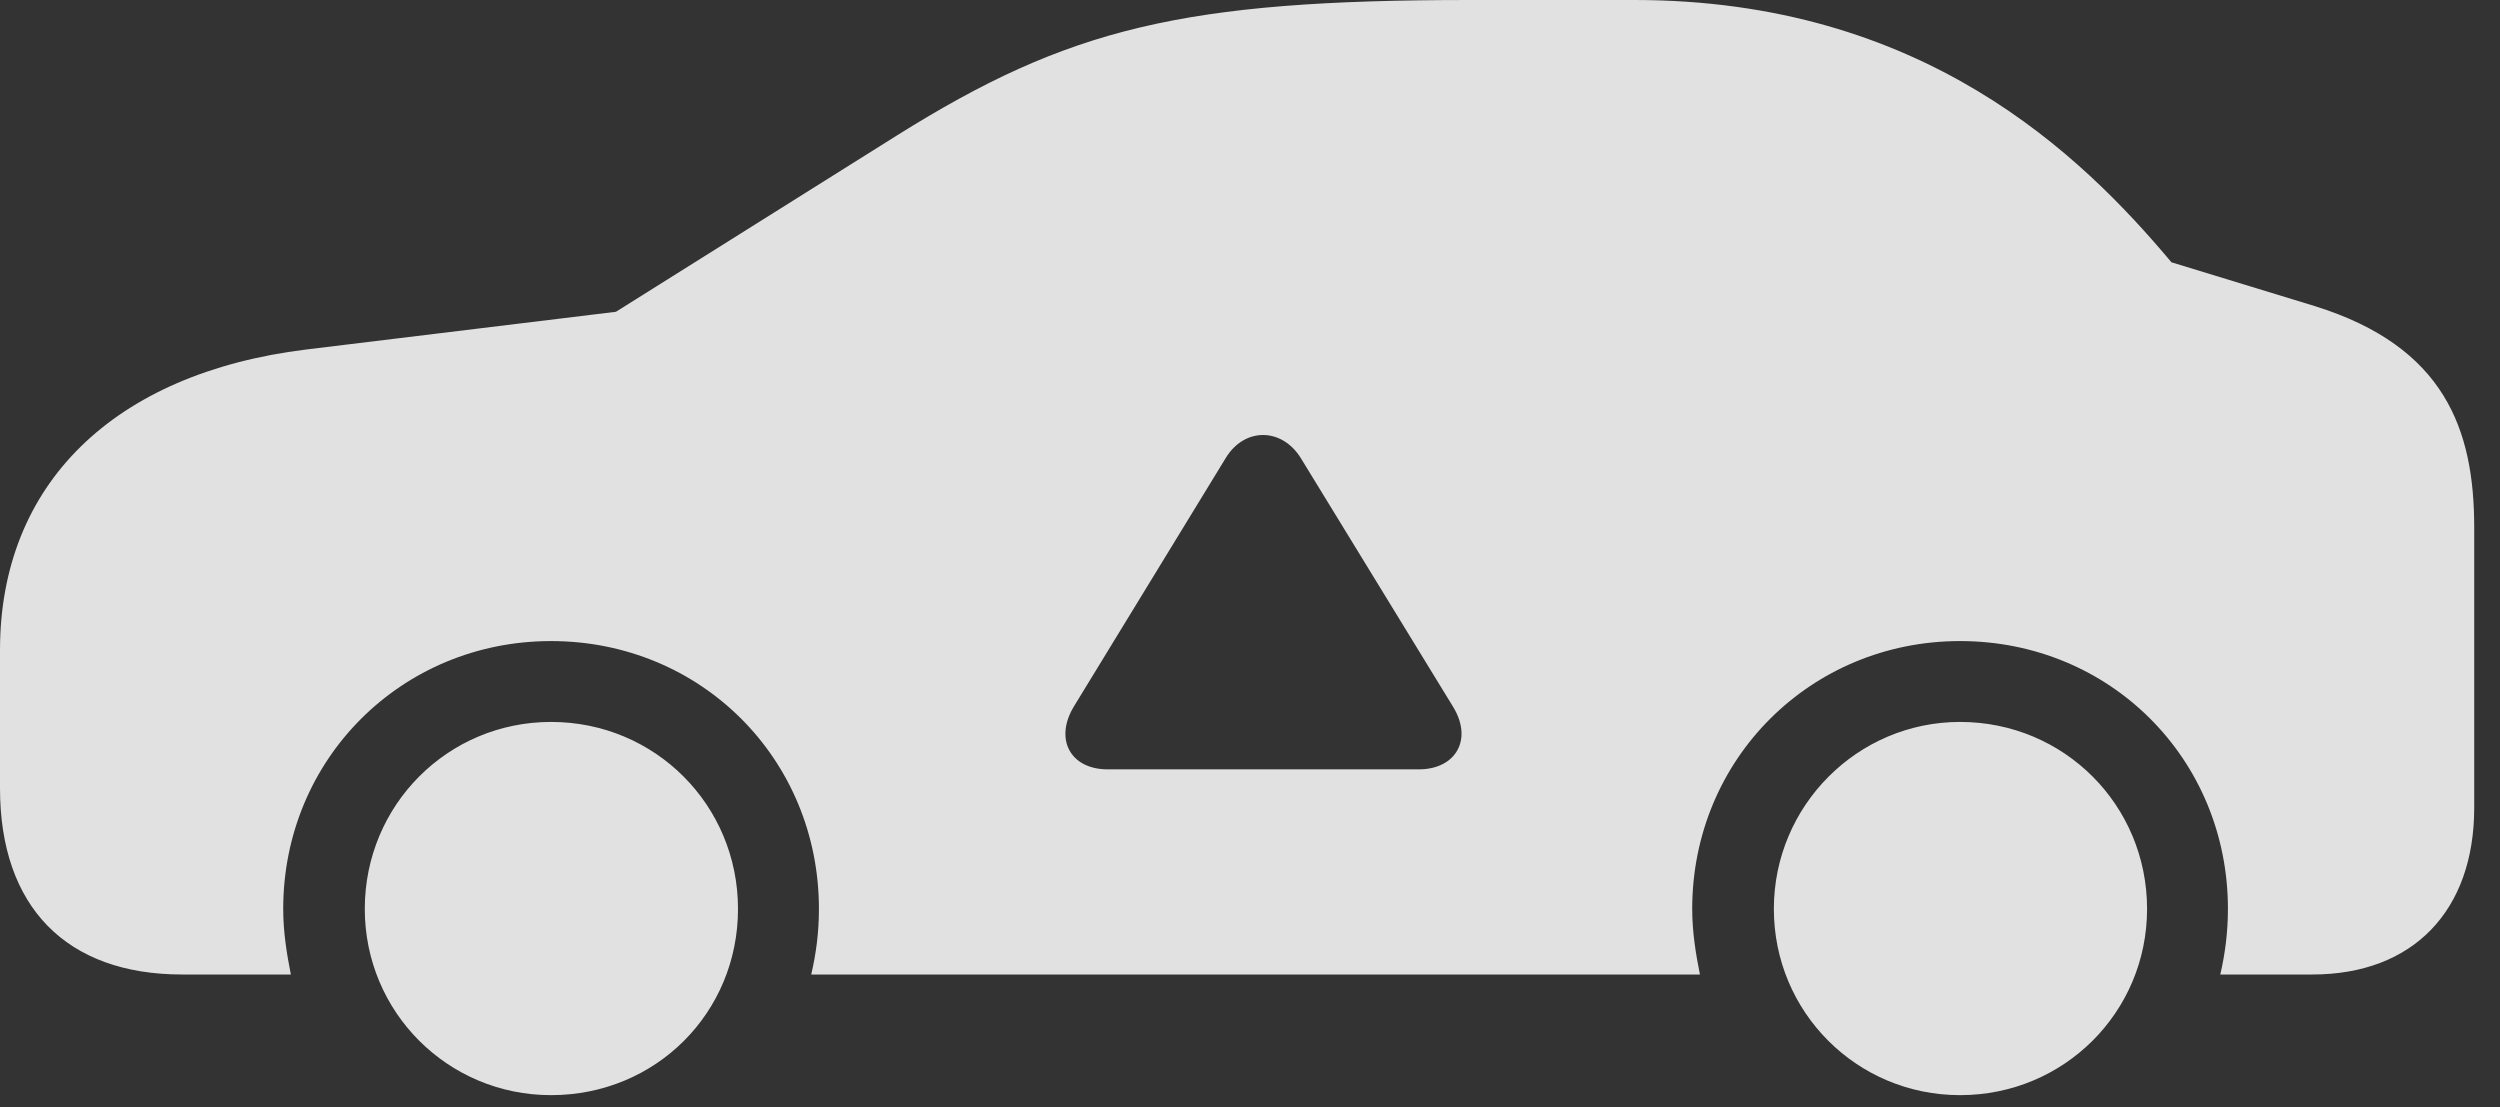 <?xml version="1.0" encoding="UTF-8"?>
<!--Generator: Apple Native CoreSVG 232.5-->
<!DOCTYPE svg
PUBLIC "-//W3C//DTD SVG 1.1//EN"
       "http://www.w3.org/Graphics/SVG/1.1/DTD/svg11.dtd">
<svg version="1.1" xmlns="http://www.w3.org/2000/svg" xmlns:xlink="http://www.w3.org/1999/xlink" width="35" height="15.498">
 <rect width="100%" height="100%" fill="#333333" stroke="none"/>
 <g>
  <rect height="15.498" opacity="0" width="35" x="0" y="0"/>
  <path d="M10.332 12.725C10.332 14.18 9.18 15.332 7.715 15.332C6.27 15.332 5.107 14.17 5.107 12.725C5.107 11.27 6.27 10.107 7.715 10.107C9.17 10.107 10.332 11.27 10.332 12.725ZM30.059 12.725C30.059 14.17 28.896 15.332 27.441 15.332C25.996 15.332 24.834 14.17 24.834 12.725C24.834 11.279 26.006 10.107 27.441 10.107C28.896 10.107 30.059 11.27 30.059 12.725ZM30.4 3.672L32.412 4.287C34.228 4.854 34.639 6.016 34.639 7.383L34.639 11.309C34.639 12.754 33.779 13.643 32.373 13.643L31.084 13.643C31.152 13.35 31.191 13.047 31.191 12.725C31.191 10.625 29.541 8.975 27.441 8.975C25.352 8.975 23.691 10.625 23.691 12.725C23.691 13.047 23.74 13.35 23.799 13.643L11.357 13.643C11.426 13.35 11.465 13.047 11.465 12.725C11.465 10.625 9.814 8.975 7.715 8.975C5.625 8.975 3.965 10.625 3.965 12.725C3.965 13.047 4.014 13.35 4.072 13.643L2.549 13.643C0.928 13.643 0 12.695 0 11.035L0 9.102C0 6.777 1.592 5.225 4.287 4.893L8.623 4.365L12.559 1.895C14.961 0.391 16.562 0 20.586 0L22.881 0C26.914 0 29.131 2.158 30.4 3.672ZM17.158 6.416L15.039 9.883C14.756 10.342 14.98 10.771 15.508 10.771L19.863 10.771C20.381 10.771 20.625 10.352 20.342 9.893L18.213 6.416C17.949 5.986 17.422 5.977 17.158 6.416Z" fill="#ffffff" fill-opacity="0.85"/>
 </g>
</svg>

